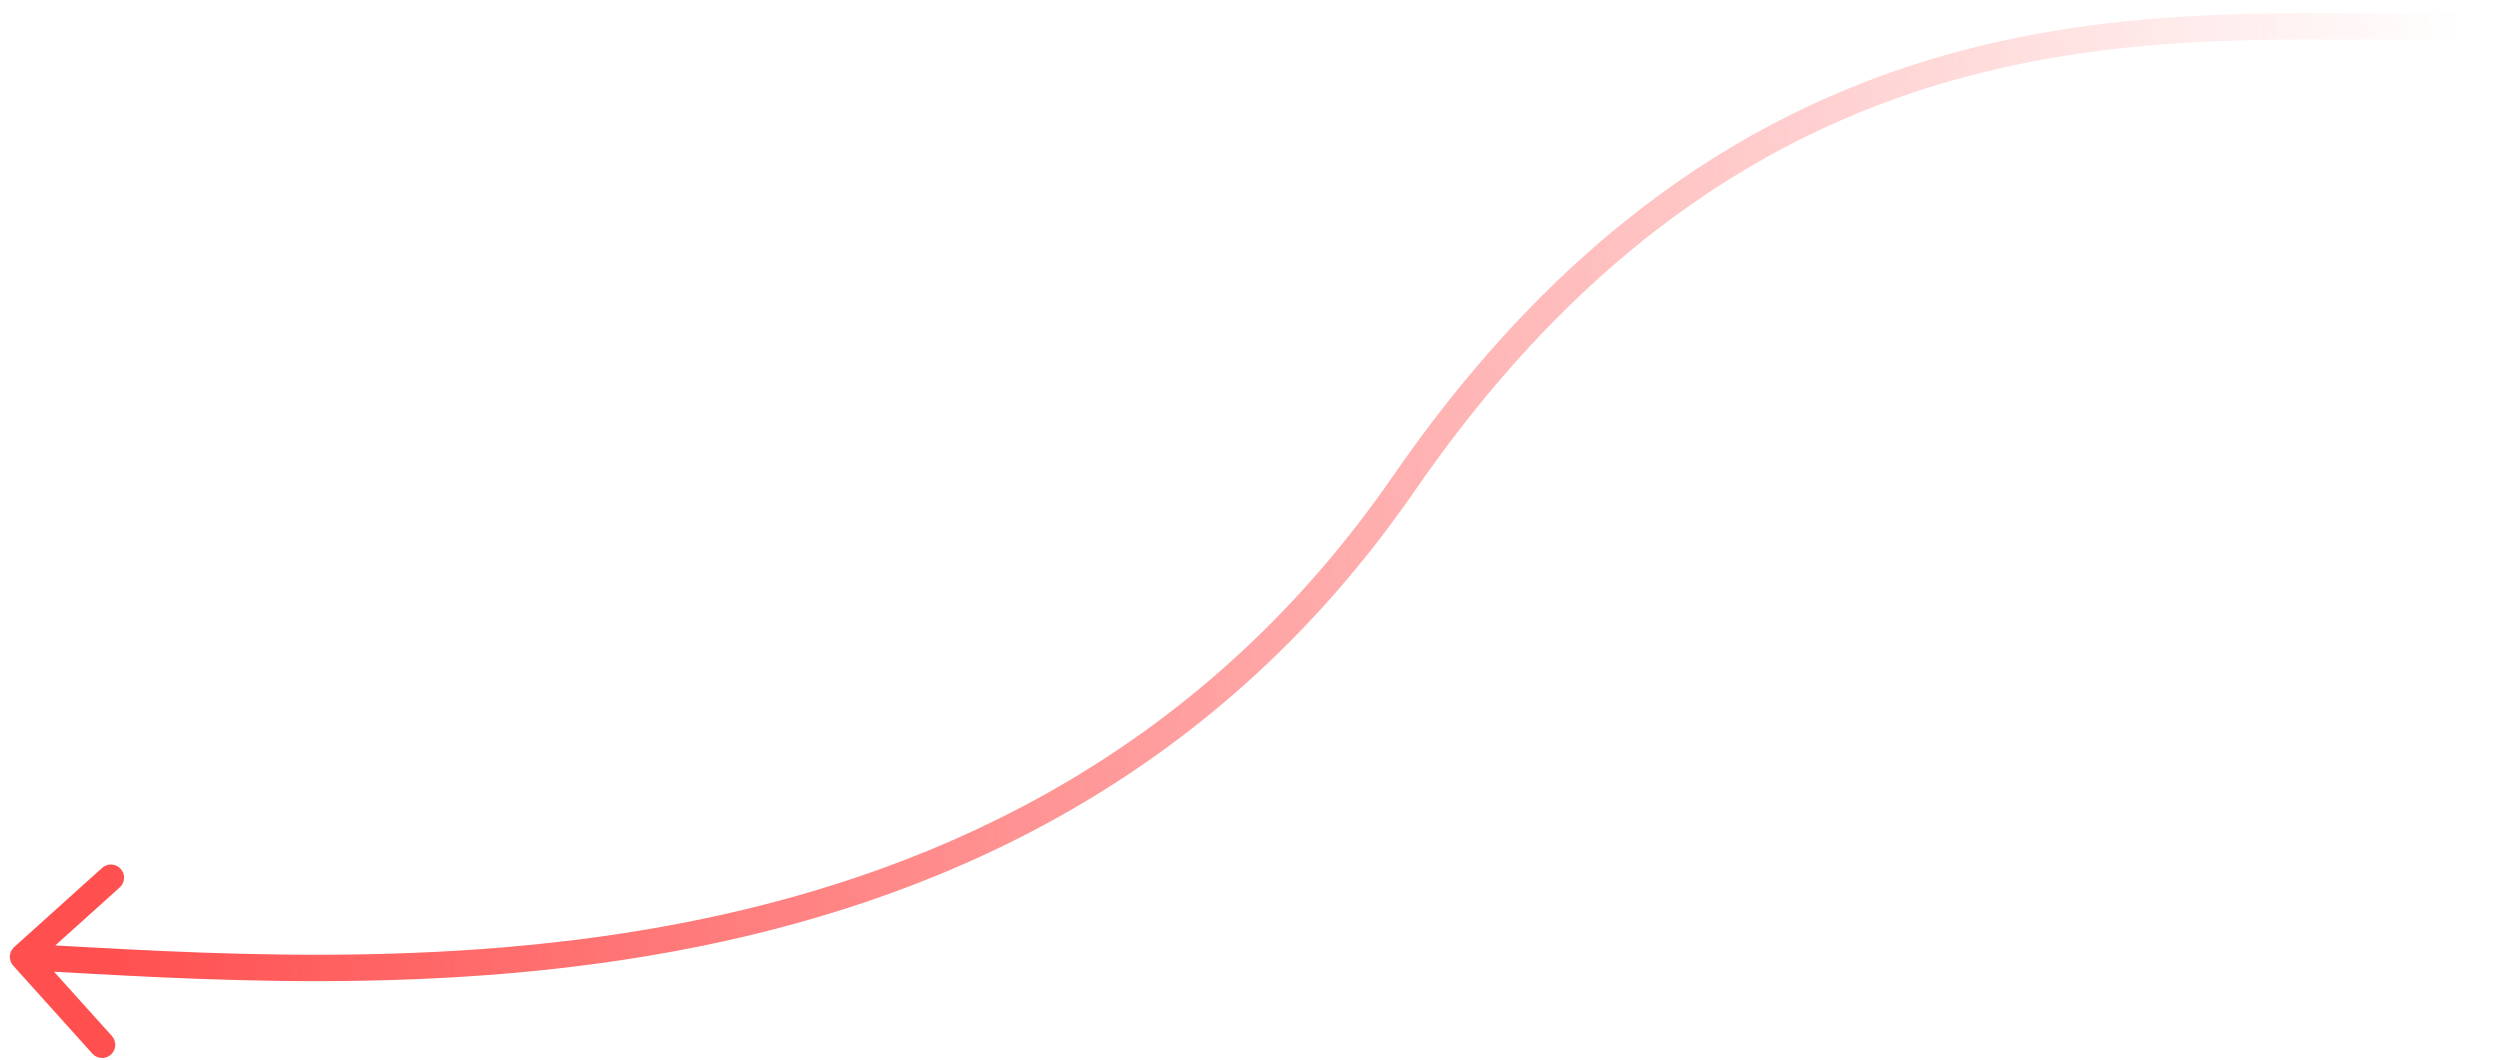 <svg width="217" height="92" viewBox="0 0 217 92" fill="none" xmlns="http://www.w3.org/2000/svg">
    <path d="M1.229 82.206C0.76 82.627 0.722 83.349 1.144 83.818L8.017 91.455C8.439 91.924 9.161 91.962 9.63 91.54C10.098 91.118 10.136 90.396 9.715 89.927L3.605 83.139L10.393 77.029C10.862 76.608 10.9 75.886 10.478 75.417C10.056 74.949 9.335 74.911 8.866 75.332L1.229 82.206ZM216.513 0.863C211.338 1.333 204.995 1.071 197.623 1.161C190.312 1.251 182.136 1.693 173.558 3.596C156.353 7.414 137.646 17.088 120.923 41.307L122.802 42.605C139.186 18.876 157.39 9.523 174.053 5.825C182.409 3.971 190.406 3.533 197.651 3.444C204.834 3.356 211.43 3.617 216.72 3.137L216.513 0.863ZM120.923 41.307C88.236 88.648 31.126 83.444 2.053 81.914L1.933 84.194C30.701 85.708 89.275 91.16 122.802 42.605L120.923 41.307Z" fill="url(#paint0_linear_206_2)"/>
    <defs>
        <linearGradient id="paint0_linear_206_2" x1="216.537" y1="43.584" x2="6.587" y2="57.971" gradientUnits="userSpaceOnUse">
            <stop stop-color="#FF4F4F" stop-opacity="0"/>
            <stop offset="1" stop-color="#FF4F4F"/>
        </linearGradient>
    </defs>
</svg>
